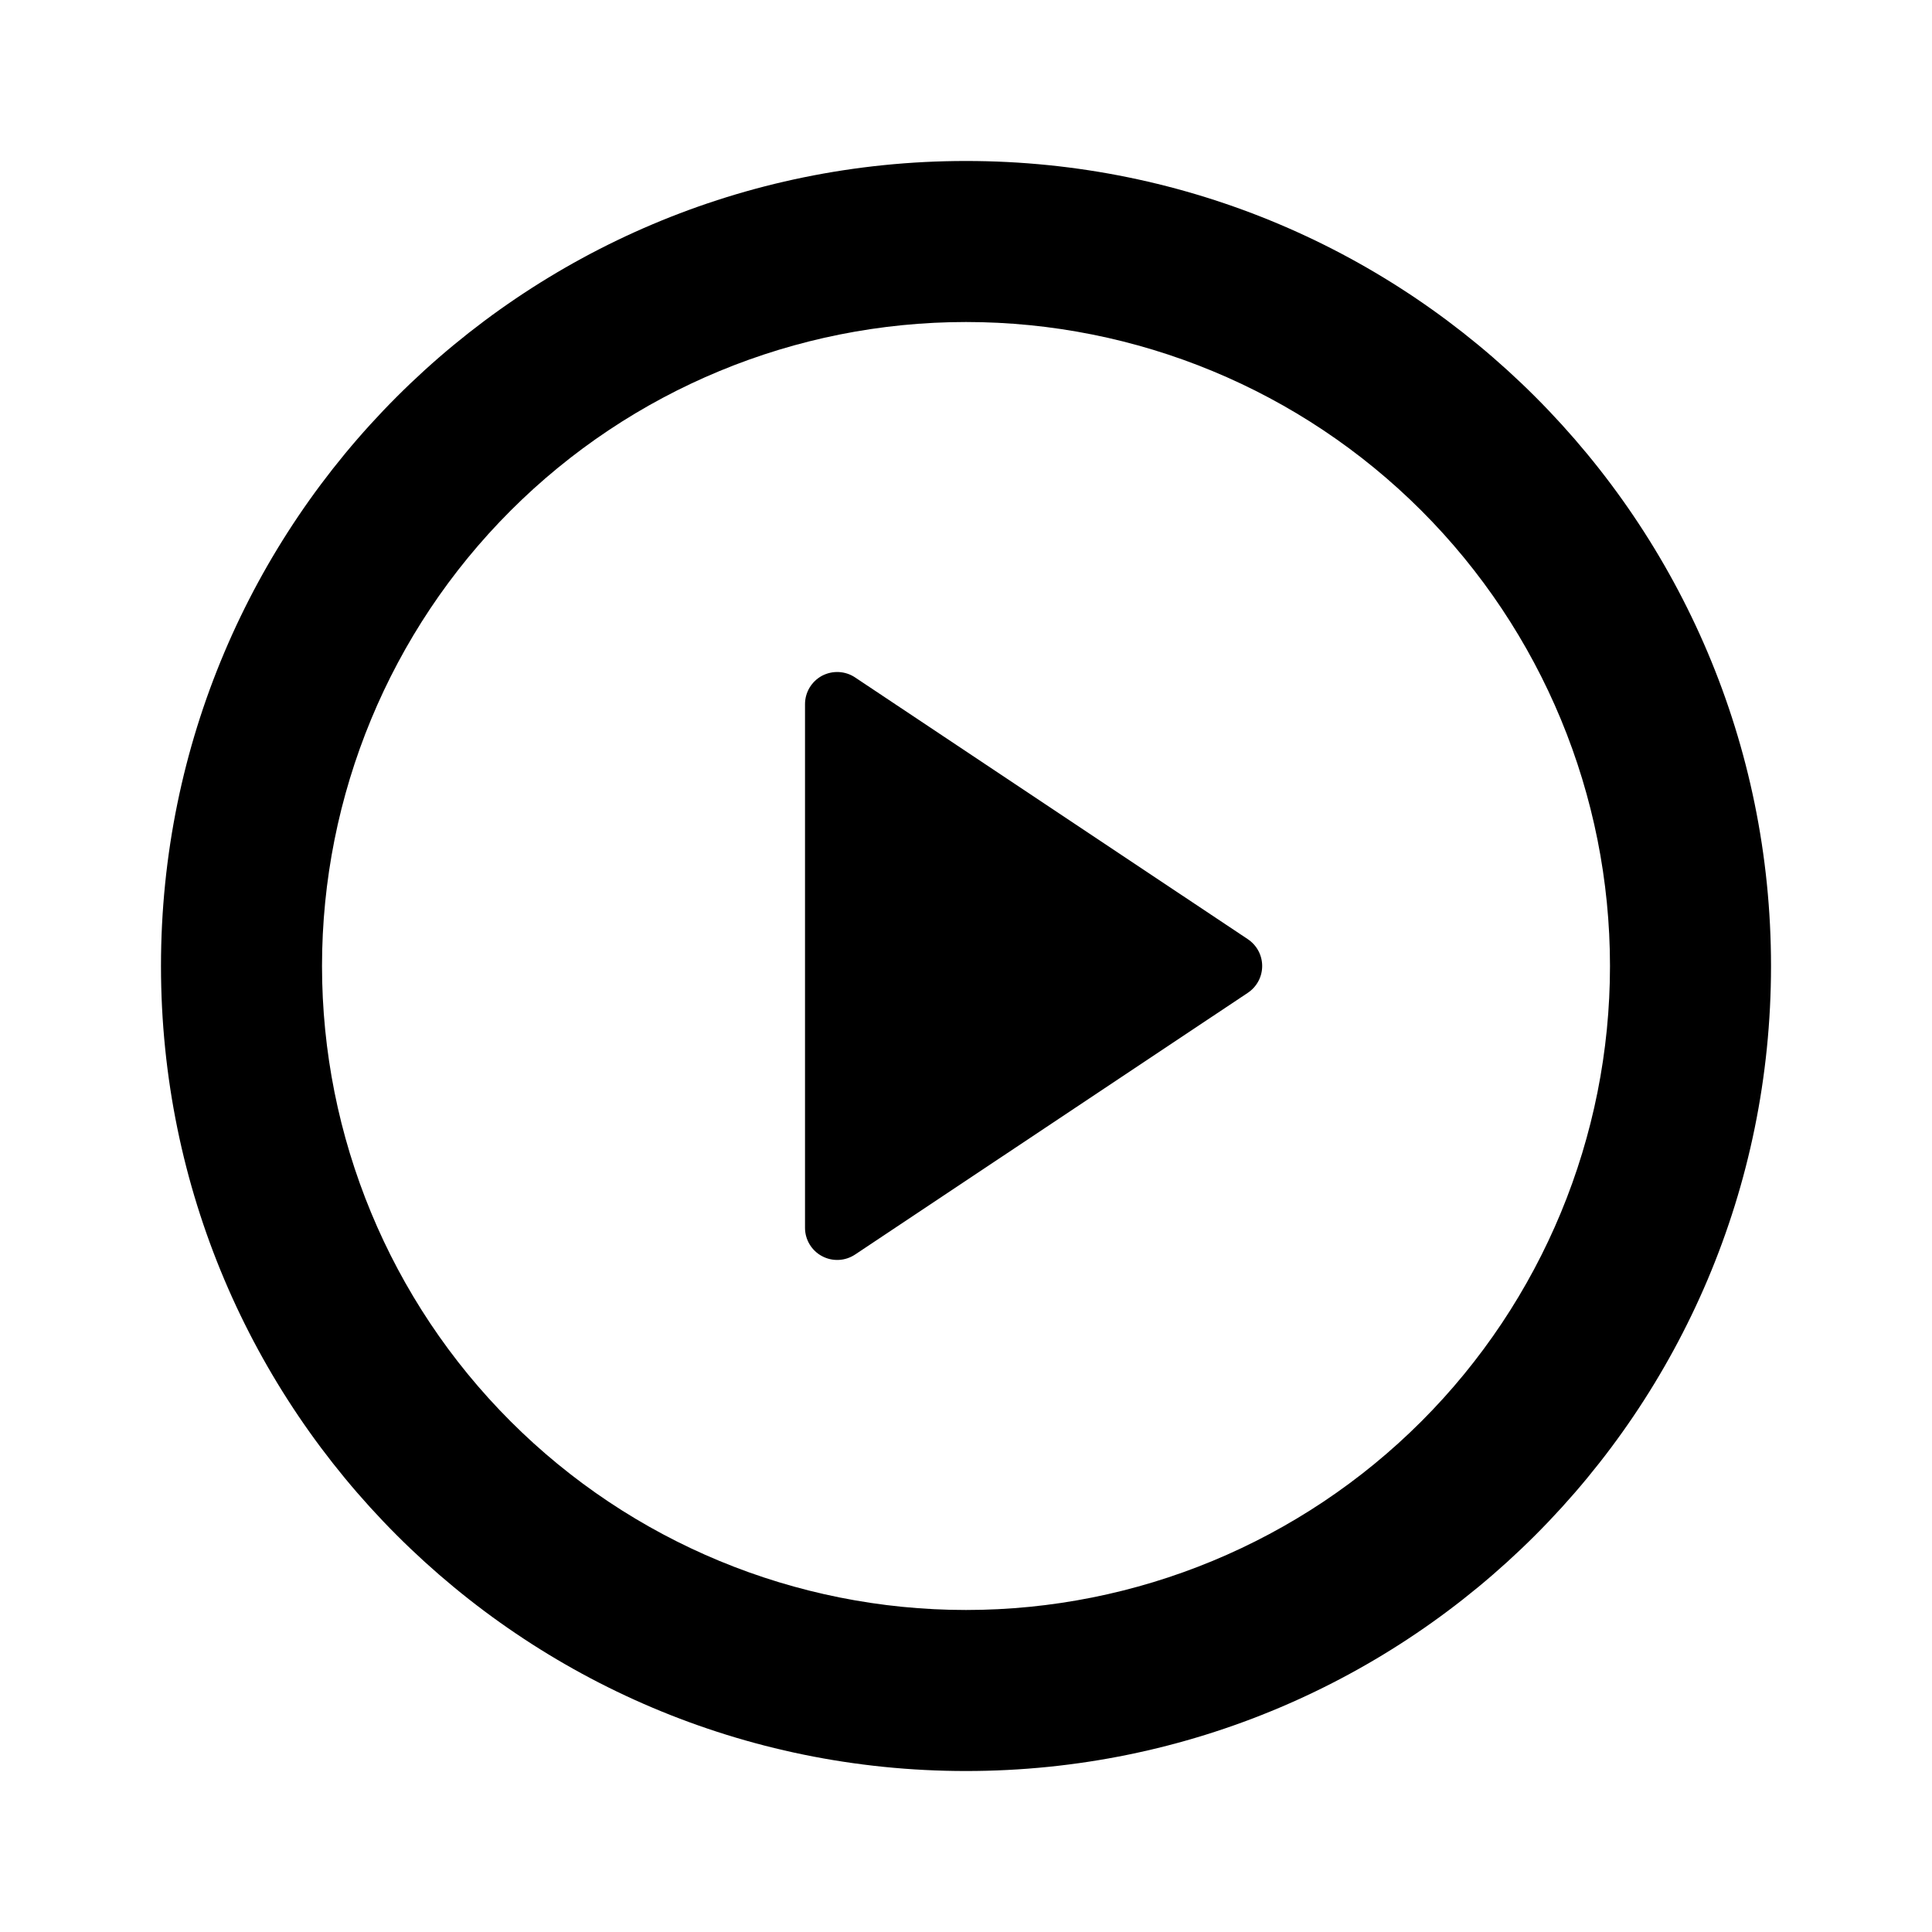 <svg xmlns="http://www.w3.org/2000/svg" width="40" height="40" fill="none" viewBox="0 0 40 40"><g clip-path="url(#clip0_17_98)"><path fill="#000" d="M20 36.667C10.795 36.667 3.333 29.205 3.333 20C3.333 10.795 10.795 3.333 20 3.333C29.205 3.333 36.667 10.795 36.667 20C36.667 29.205 29.205 36.667 20 36.667ZM20 33.333C23.536 33.333 26.927 31.929 29.428 29.428C31.928 26.928 33.333 23.536 33.333 20C33.333 16.464 31.928 13.072 29.428 10.572C26.927 8.071 23.536 6.667 20 6.667C16.464 6.667 13.072 8.071 10.572 10.572C8.071 13.072 6.667 16.464 6.667 20C6.667 23.536 8.071 26.928 10.572 29.428C13.072 31.929 16.464 33.333 20 33.333V33.333ZM17.703 14.025L25.835 19.445C25.926 19.506 26.001 19.588 26.053 19.685C26.105 19.782 26.132 19.89 26.132 20C26.132 20.11 26.105 20.218 26.053 20.315C26.001 20.412 25.926 20.494 25.835 20.555L17.702 25.975C17.601 26.041 17.485 26.08 17.365 26.085C17.244 26.091 17.125 26.064 17.019 26.007C16.913 25.951 16.824 25.866 16.762 25.763C16.7 25.66 16.667 25.542 16.667 25.422V14.578C16.667 14.458 16.7 14.339 16.762 14.236C16.824 14.133 16.913 14.048 17.019 13.991C17.126 13.935 17.245 13.908 17.366 13.914C17.486 13.92 17.603 13.958 17.703 14.025V14.025Z"/></g><defs><clipPath id="clip0_17_98"><rect width="40" height="40" fill="#fff"/></clipPath></defs></svg>